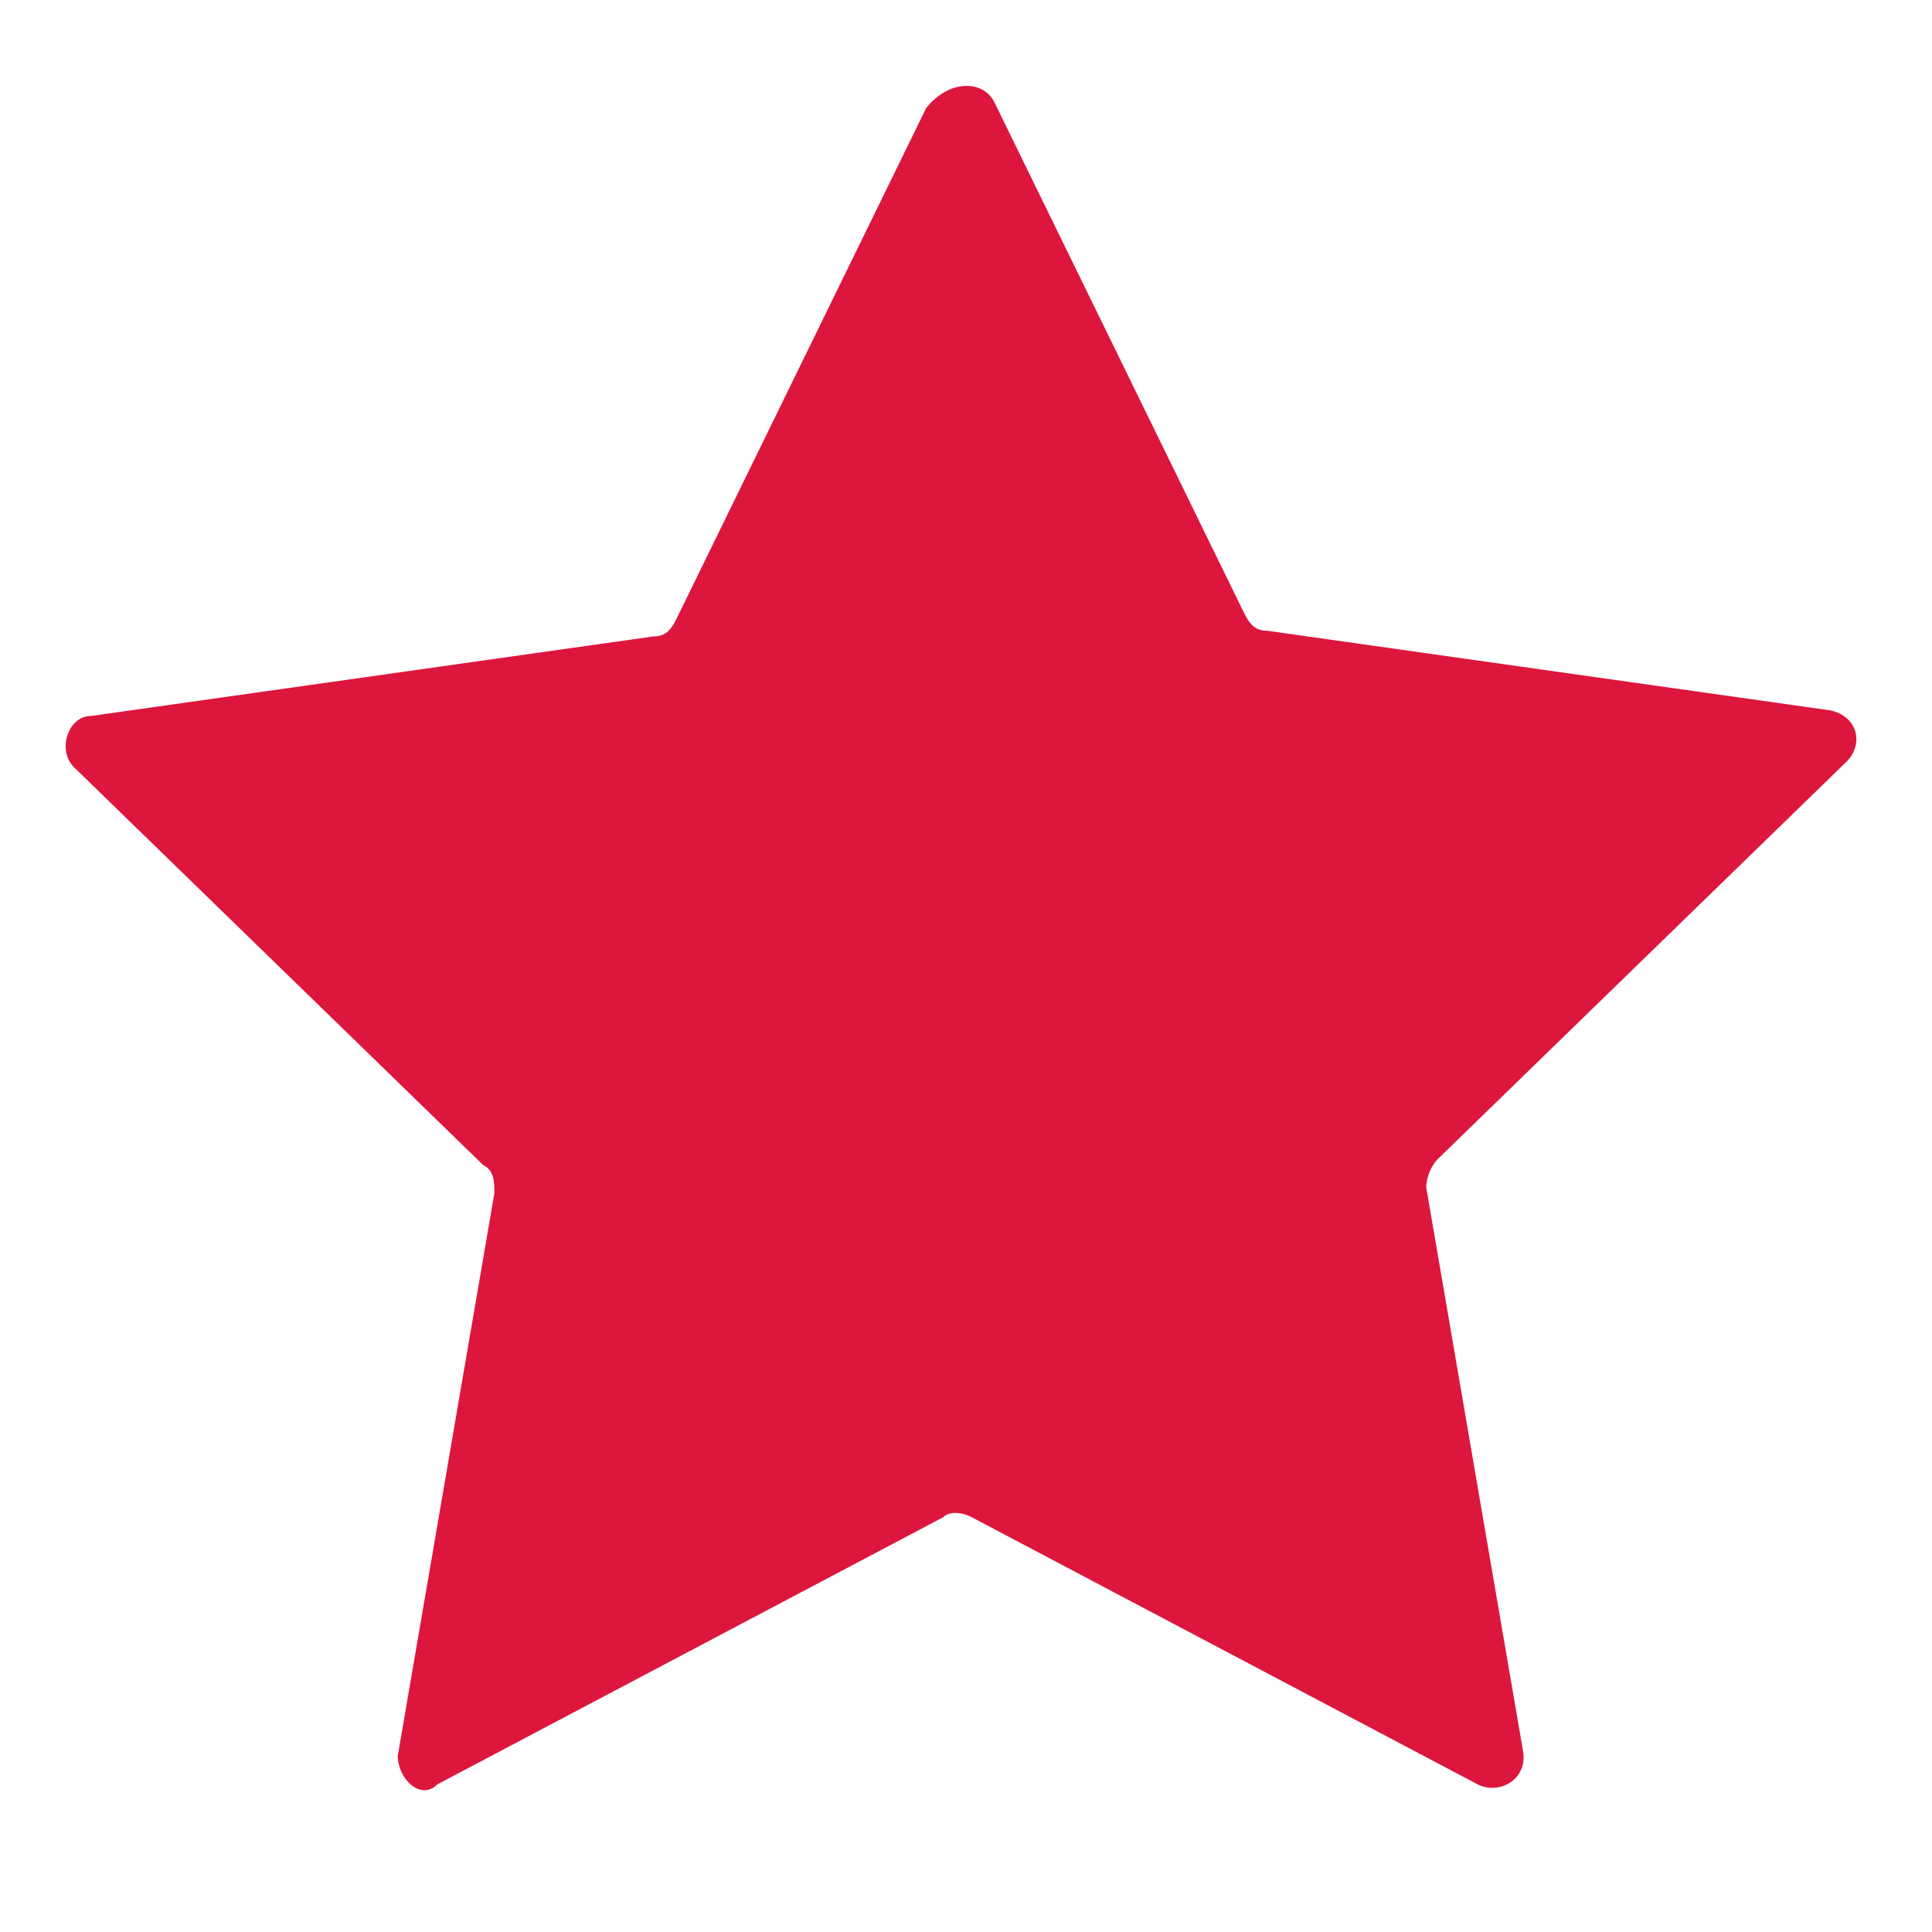 <?xml version="1.0" standalone="no"?><!DOCTYPE svg PUBLIC "-//W3C//DTD SVG 1.1//EN" "http://www.w3.org/Graphics/SVG/1.1/DTD/svg11.dtd"><svg t="1512714836929" class="icon" style="" viewBox="0 0 1024 1024" version="1.1" xmlns="http://www.w3.org/2000/svg" p-id="8864" xmlns:xlink="http://www.w3.org/1999/xlink" width="32" height="32"><defs><style type="text/css"></style></defs><path d="M527.059 54.212l132.518 271.059c3.012 6.024 6.024 9.035 12.047 9.035l298.165 42.165c15.059 3.012 18.071 18.071 9.035 27.106l-216.847 210.824c-3.012 3.012-6.024 9.035-6.024 15.059l51.2 298.165c3.012 15.059-12.047 24.094-24.094 18.071l-268.047-141.553c-6.024-3.012-12.047-3.012-15.059 0l-268.047 141.553c-9.035 9.035-21.082-3.012-21.082-15.059L262.024 632.471c0-6.024 0-12.047-6.024-15.059l-216.847-210.824c-9.035-9.035-3.012-27.106 9.035-27.106l298.165-42.165c6.024 0 9.035-3.012 12.047-9.035l132.518-271.059c12.047-15.059 30.118-15.059 36.141-3.012z" p-id="8865" fill="#dd163d"></path></svg>